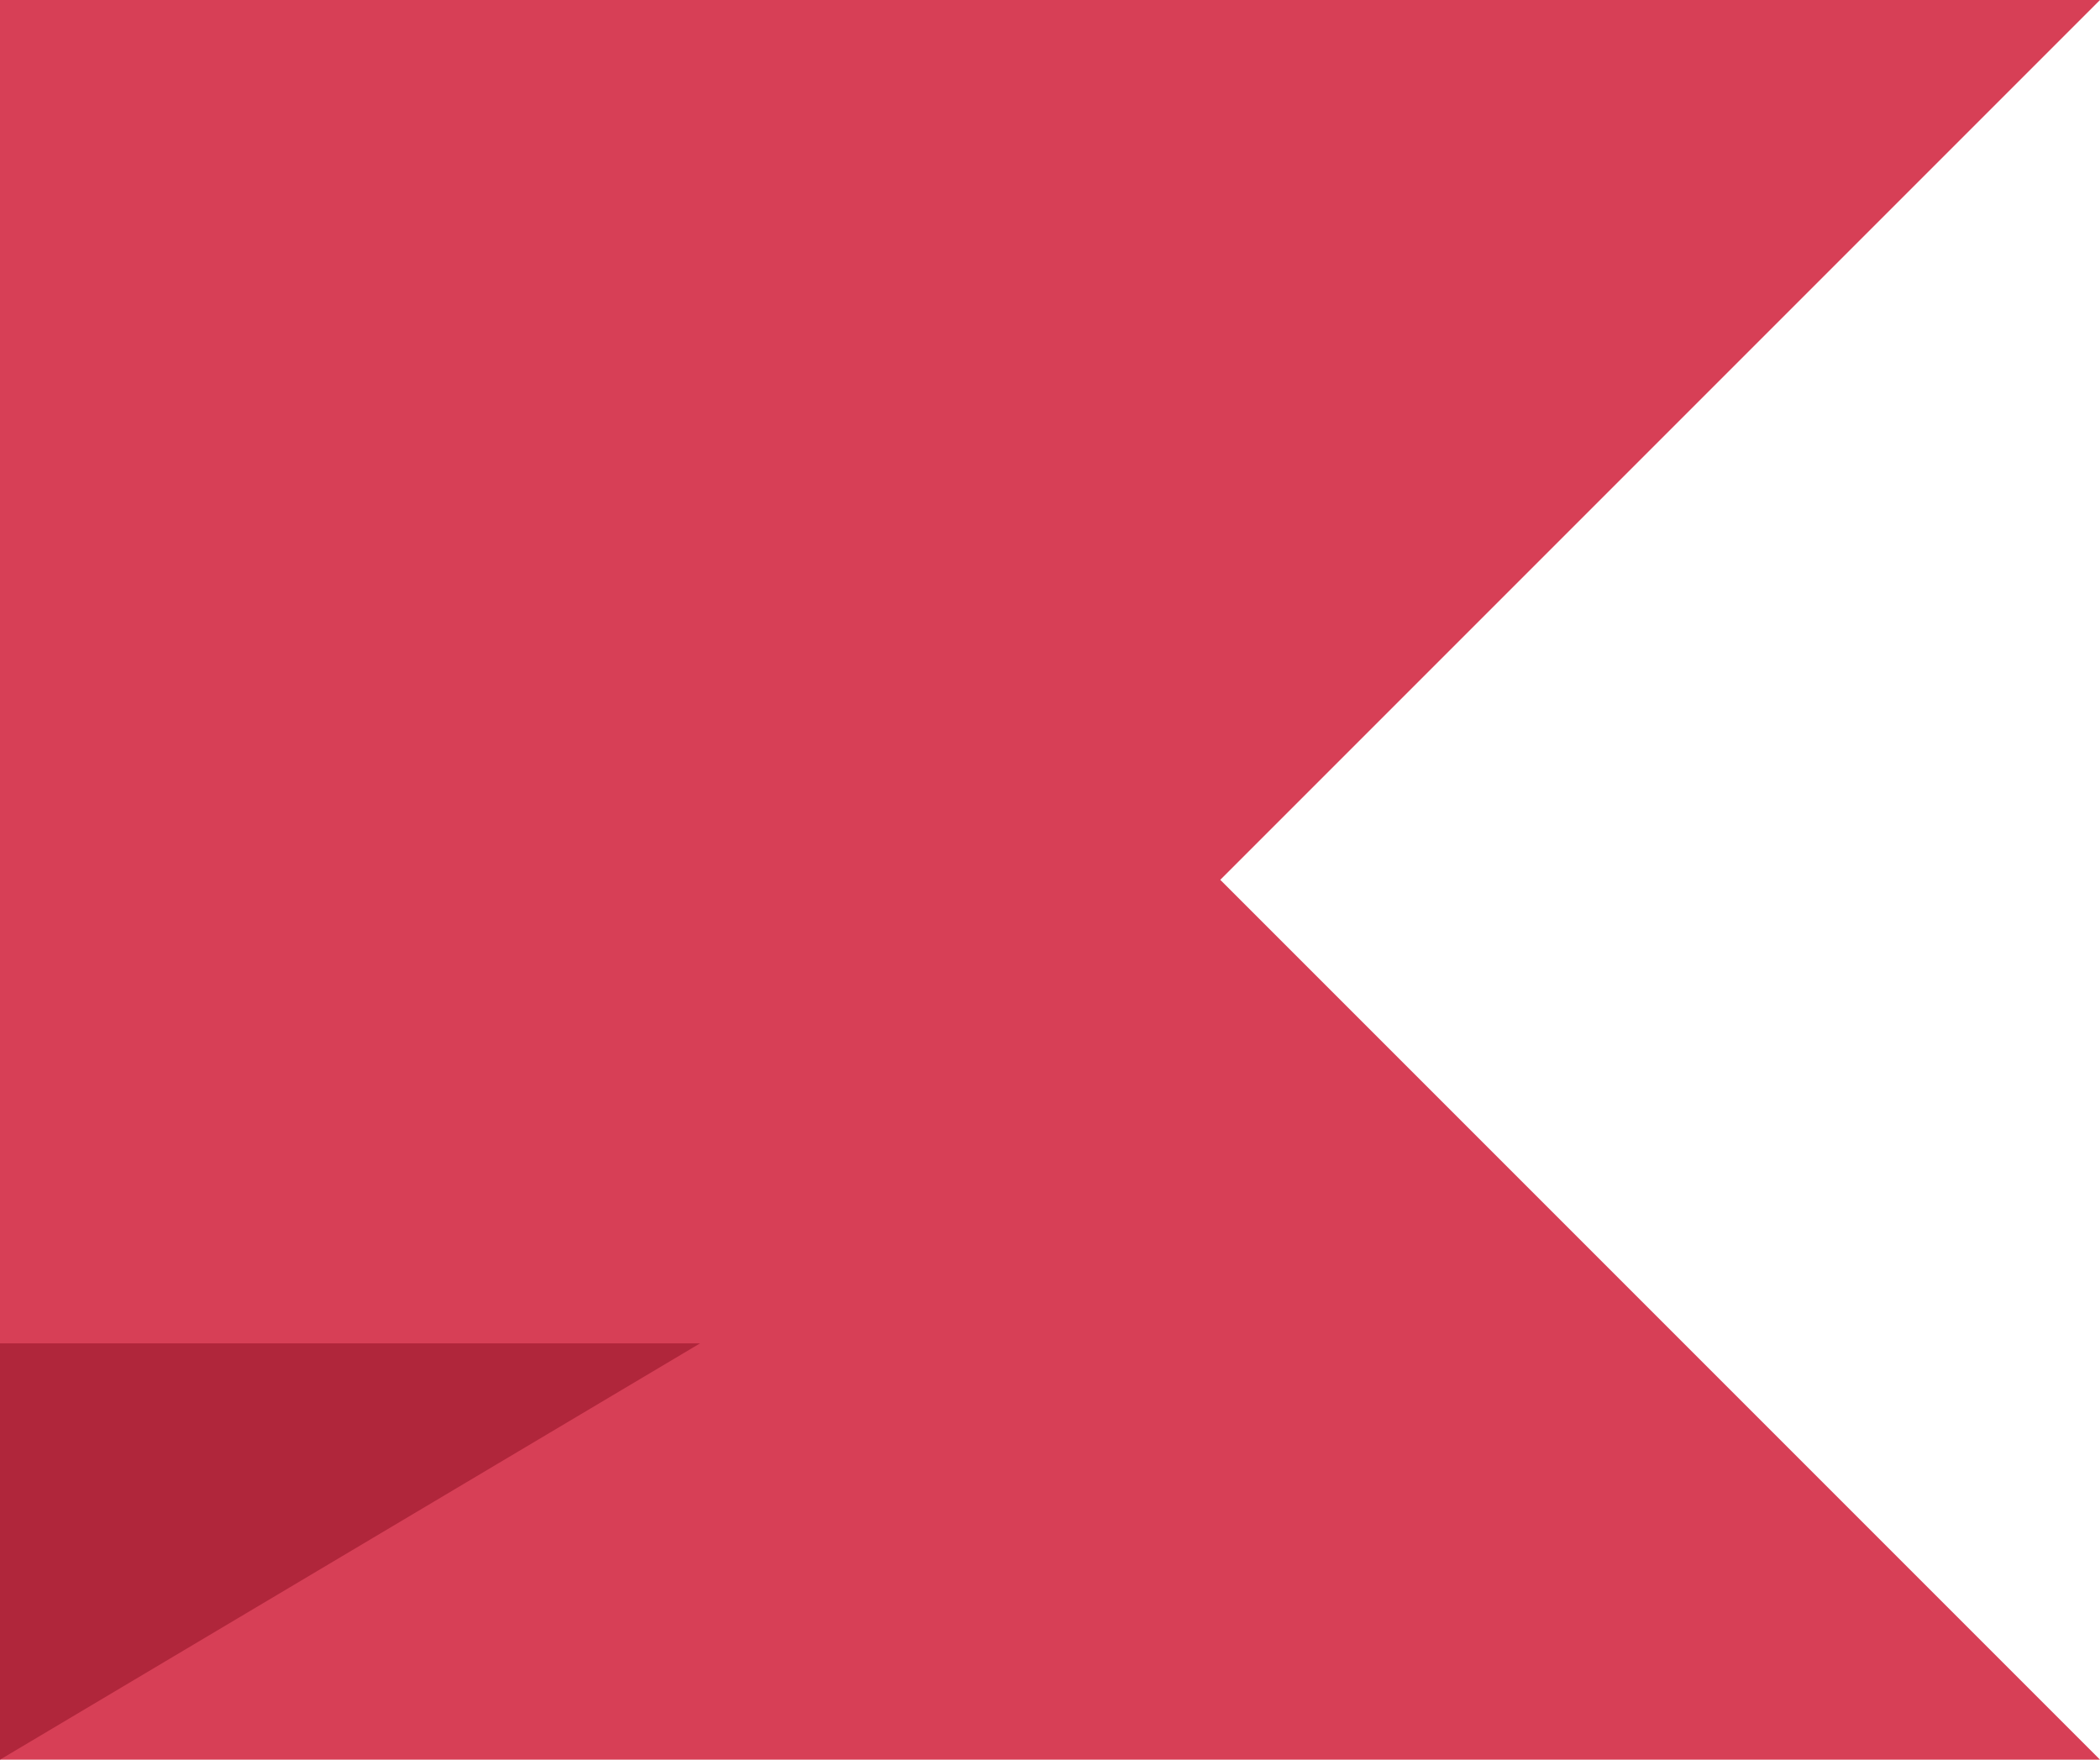 <svg width="111" height="93" viewBox="0 0 111 93" fill="none" xmlns="http://www.w3.org/2000/svg">
<path d="M111 0H0V93H111L64.5 46.5L111 0Z" fill="#D73F56"/>
<path d="M0 93V71H37L0 93Z" fill="#B0263B"/>
</svg>
